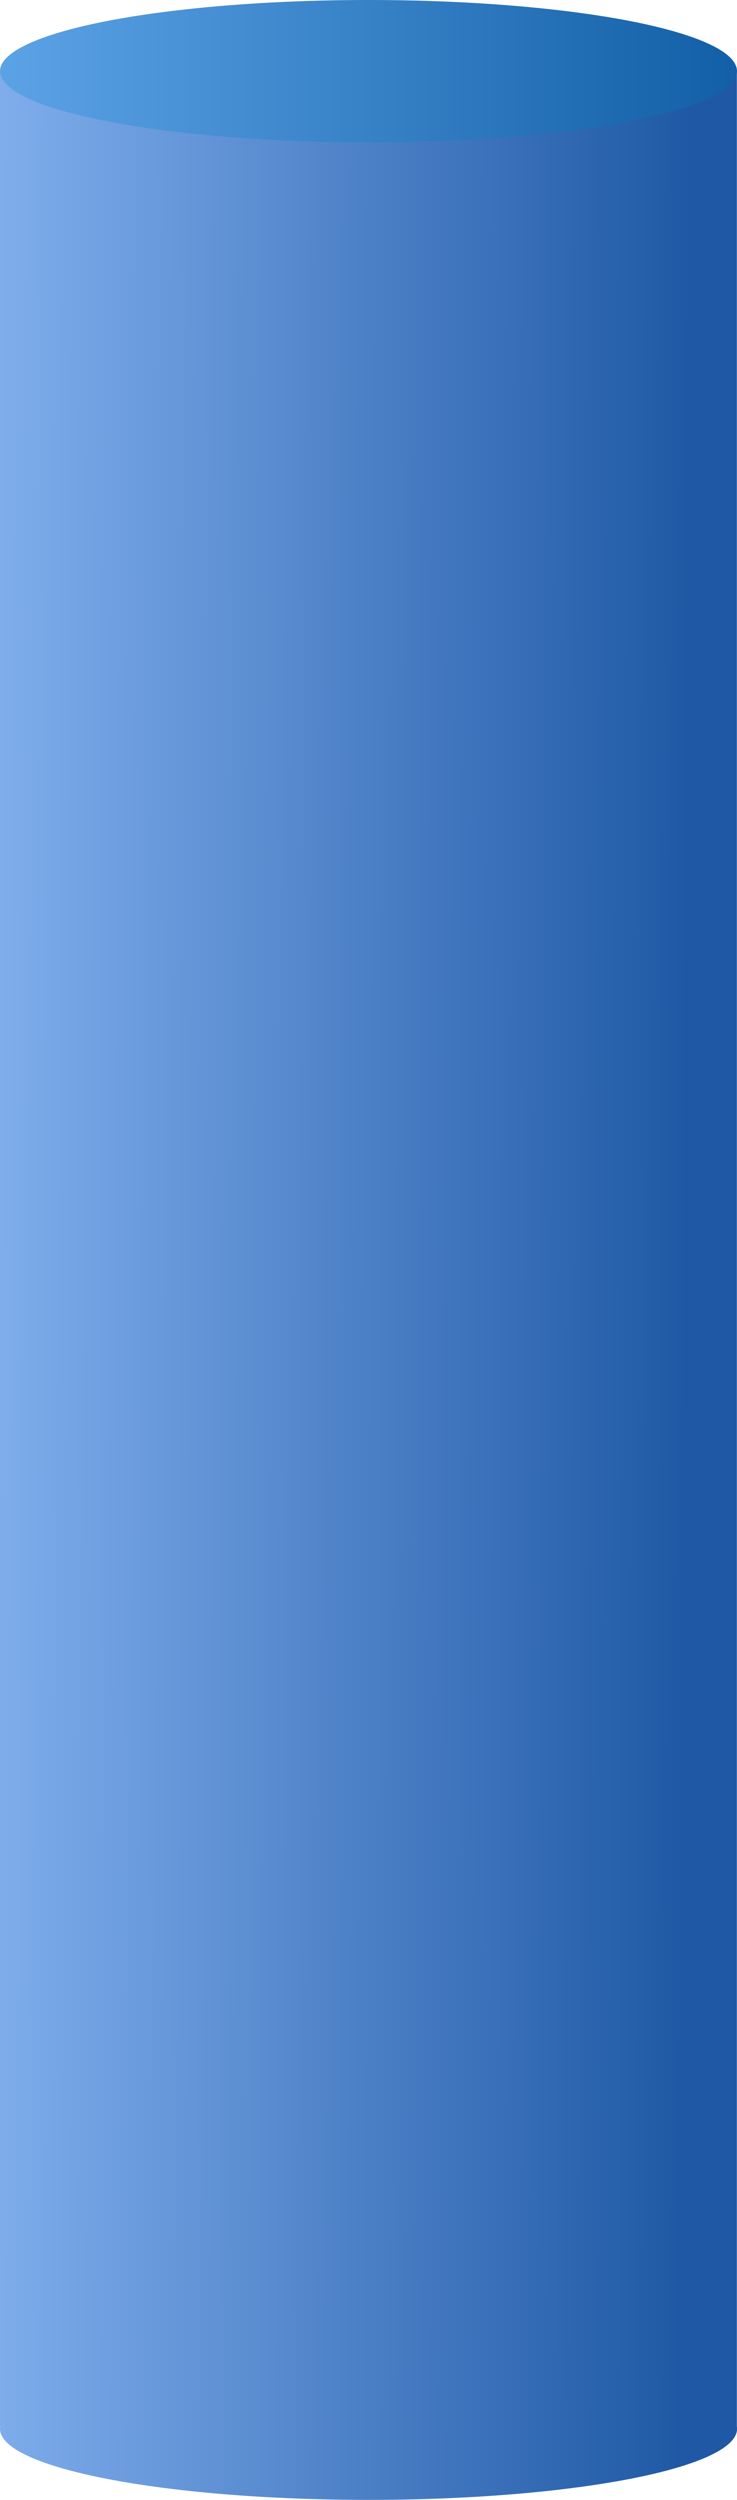<svg xmlns="http://www.w3.org/2000/svg" xmlns:xlink="http://www.w3.org/1999/xlink" width="38.019" height="128.865" viewBox="0 0 38.019 128.865"><defs><style>.a{fill:url(#a);}.b{fill:url(#b);}</style><linearGradient id="a" y1="0.462" x2="0.927" y2="0.476" gradientUnits="objectBoundingBox"><stop offset="0" stop-color="#7fadec"/><stop offset="1" stop-color="#1f59a5"/></linearGradient><linearGradient id="b" y1="0.5" x2="1" y2="0.5" gradientUnits="objectBoundingBox"><stop offset="0" stop-color="#5ca3e6"/><stop offset="1" stop-color="#125fa7"/></linearGradient></defs><g transform="translate(-74.209 -441)"><g transform="translate(74.209 519.609)"><path class="a" d="M0,46.588a.728.728,0,0,1,.011-.123H0V-75H38.012V46.464h0a.728.728,0,0,1,.011.123c0,2.025-8.51,3.667-19.009,3.667S0,48.613,0,46.588Z"/></g><ellipse class="b" cx="19.009" cy="3.668" rx="19.009" ry="3.668" transform="translate(74.209 441)"/></g></svg>
